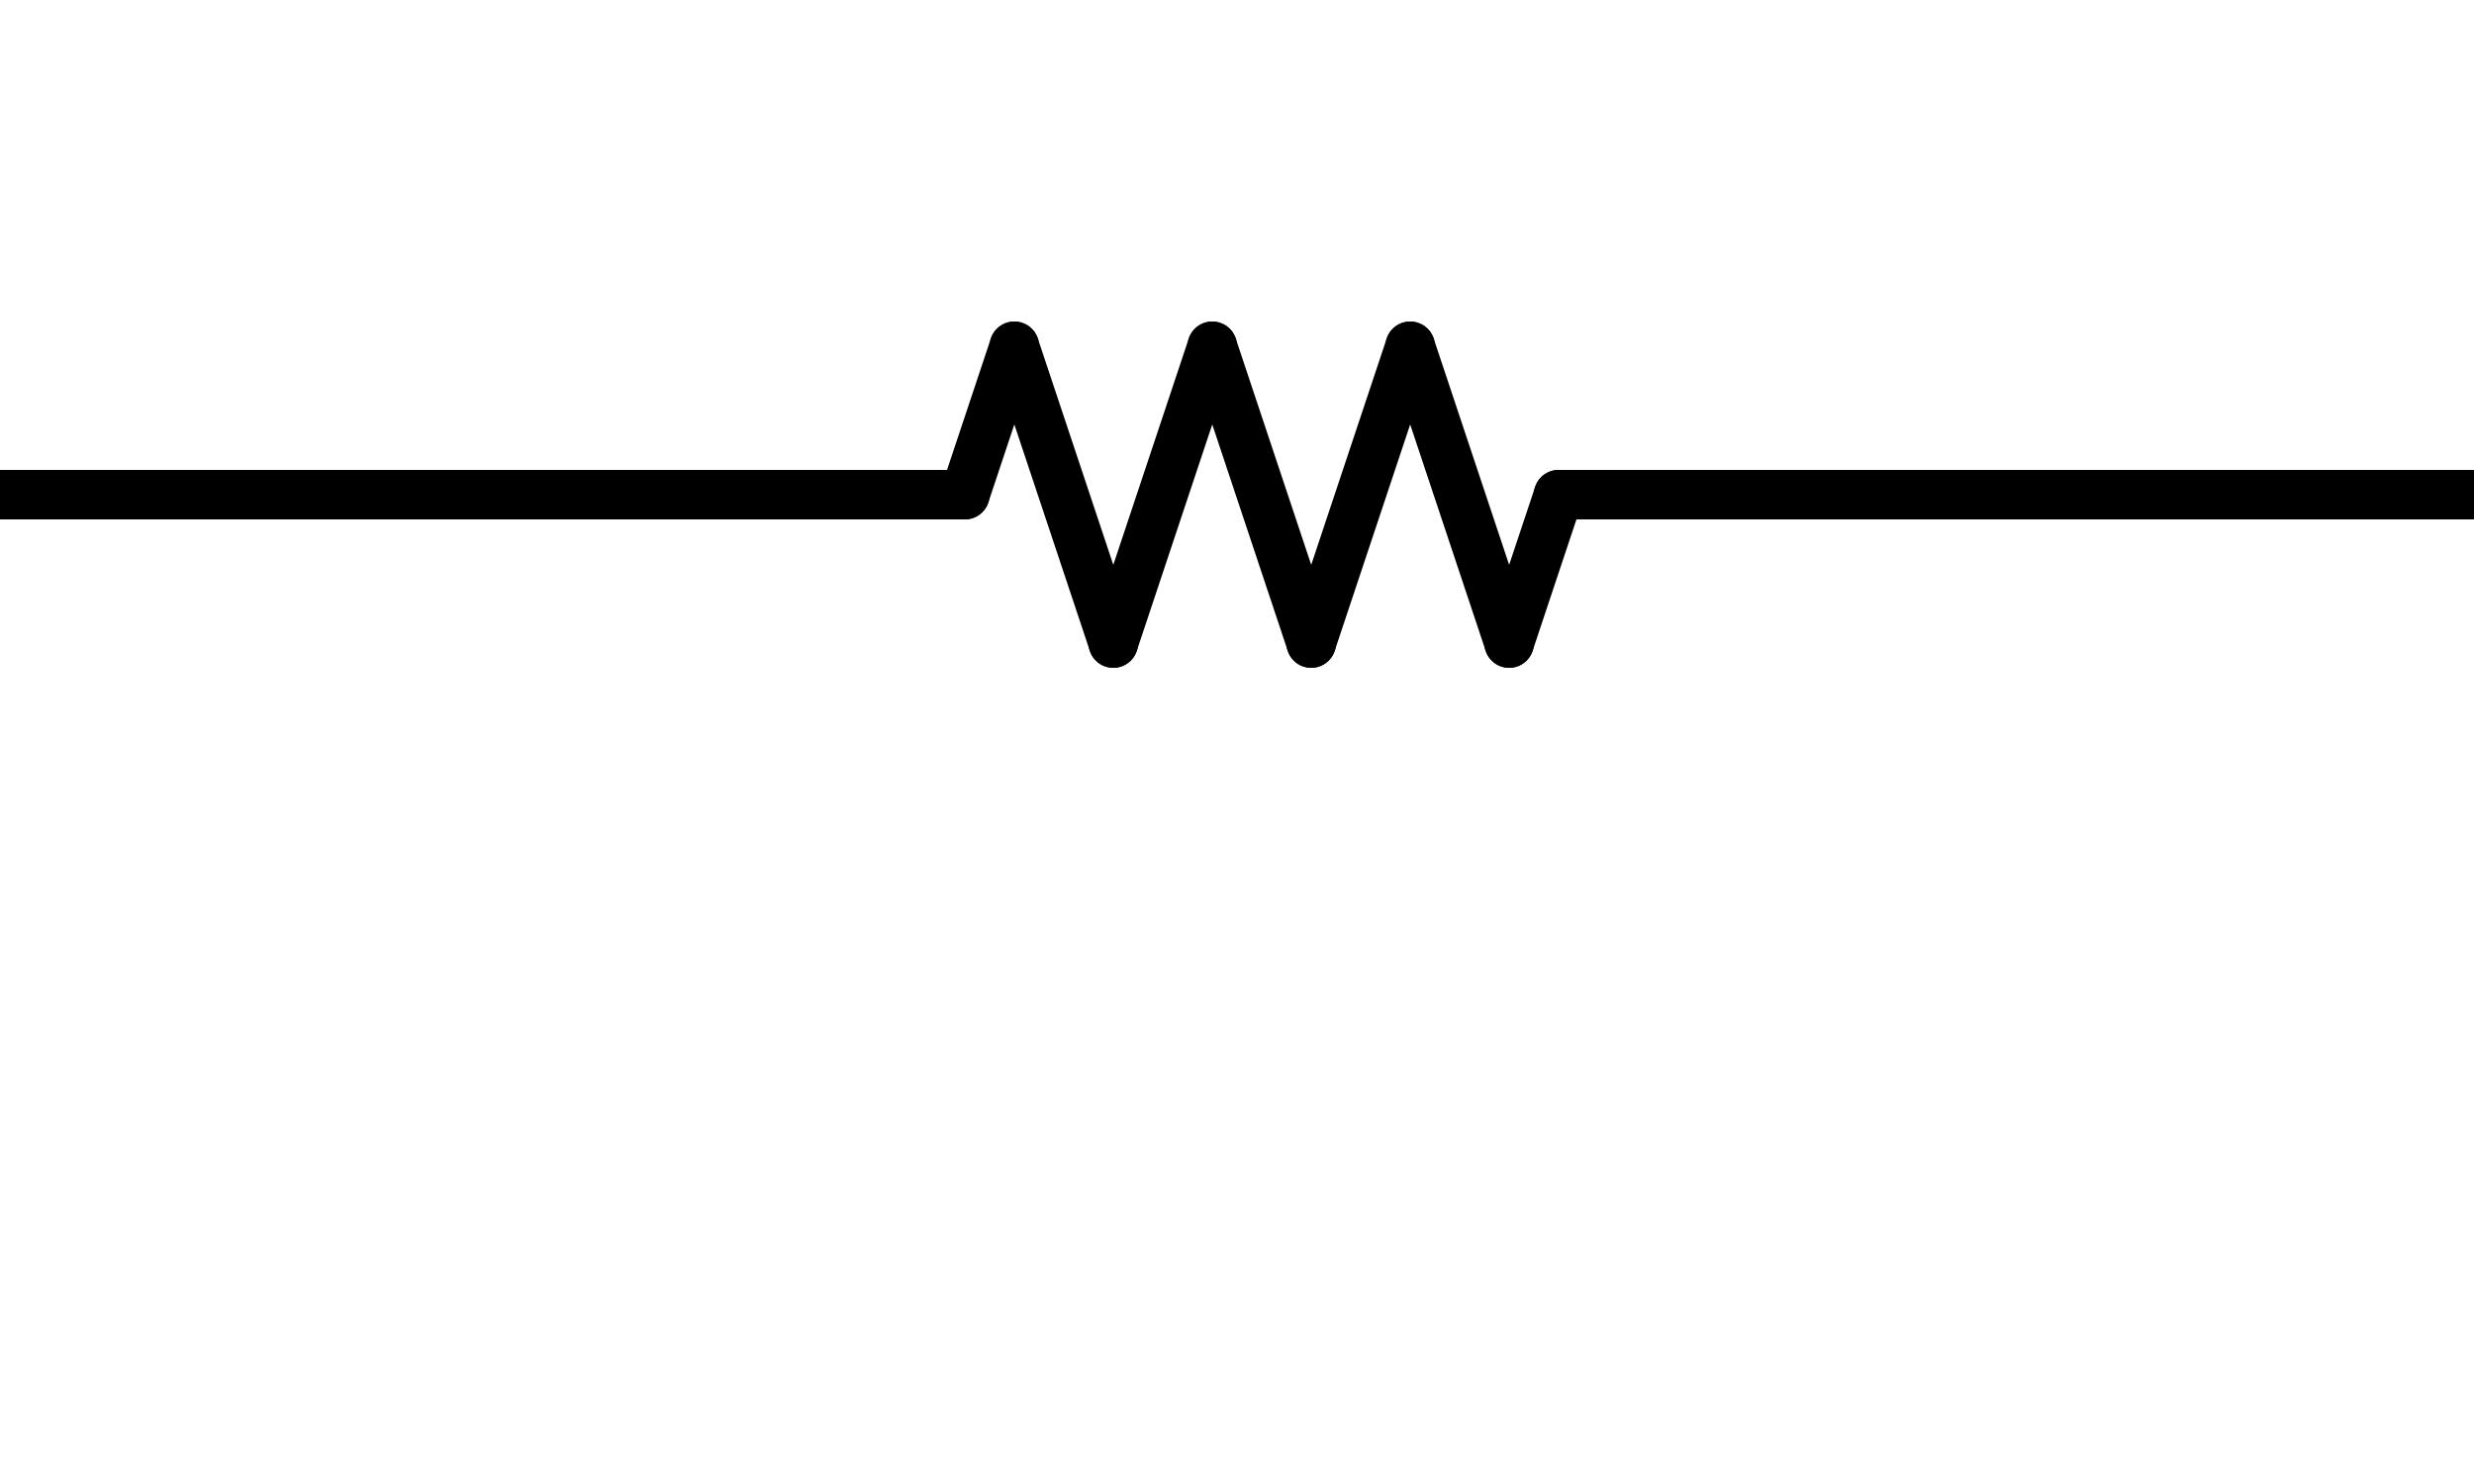 <svg xmlns="http://www.w3.org/2000/svg" width="500px" height="300px" stroke-linecap="round" stroke-linejoin="round" stroke="#000000" stroke-width="10" fill="none">
  <path d="M 0 100 L 195 100" />
  <path d="M 315 100 L 500 100" />
  <path d="M 205 70 L 195 100" />
  <path d="M 205 70 L 225 130" />
  <path d="M 245 70 L 265 130" />
  <path d="M 285 70 L 305 130" />
  <path d="M 245 70 L 225 130" />
  <path d="M 285 70 L 265 130" />
  <path d="M 315 100 L 305 130" />
</svg>